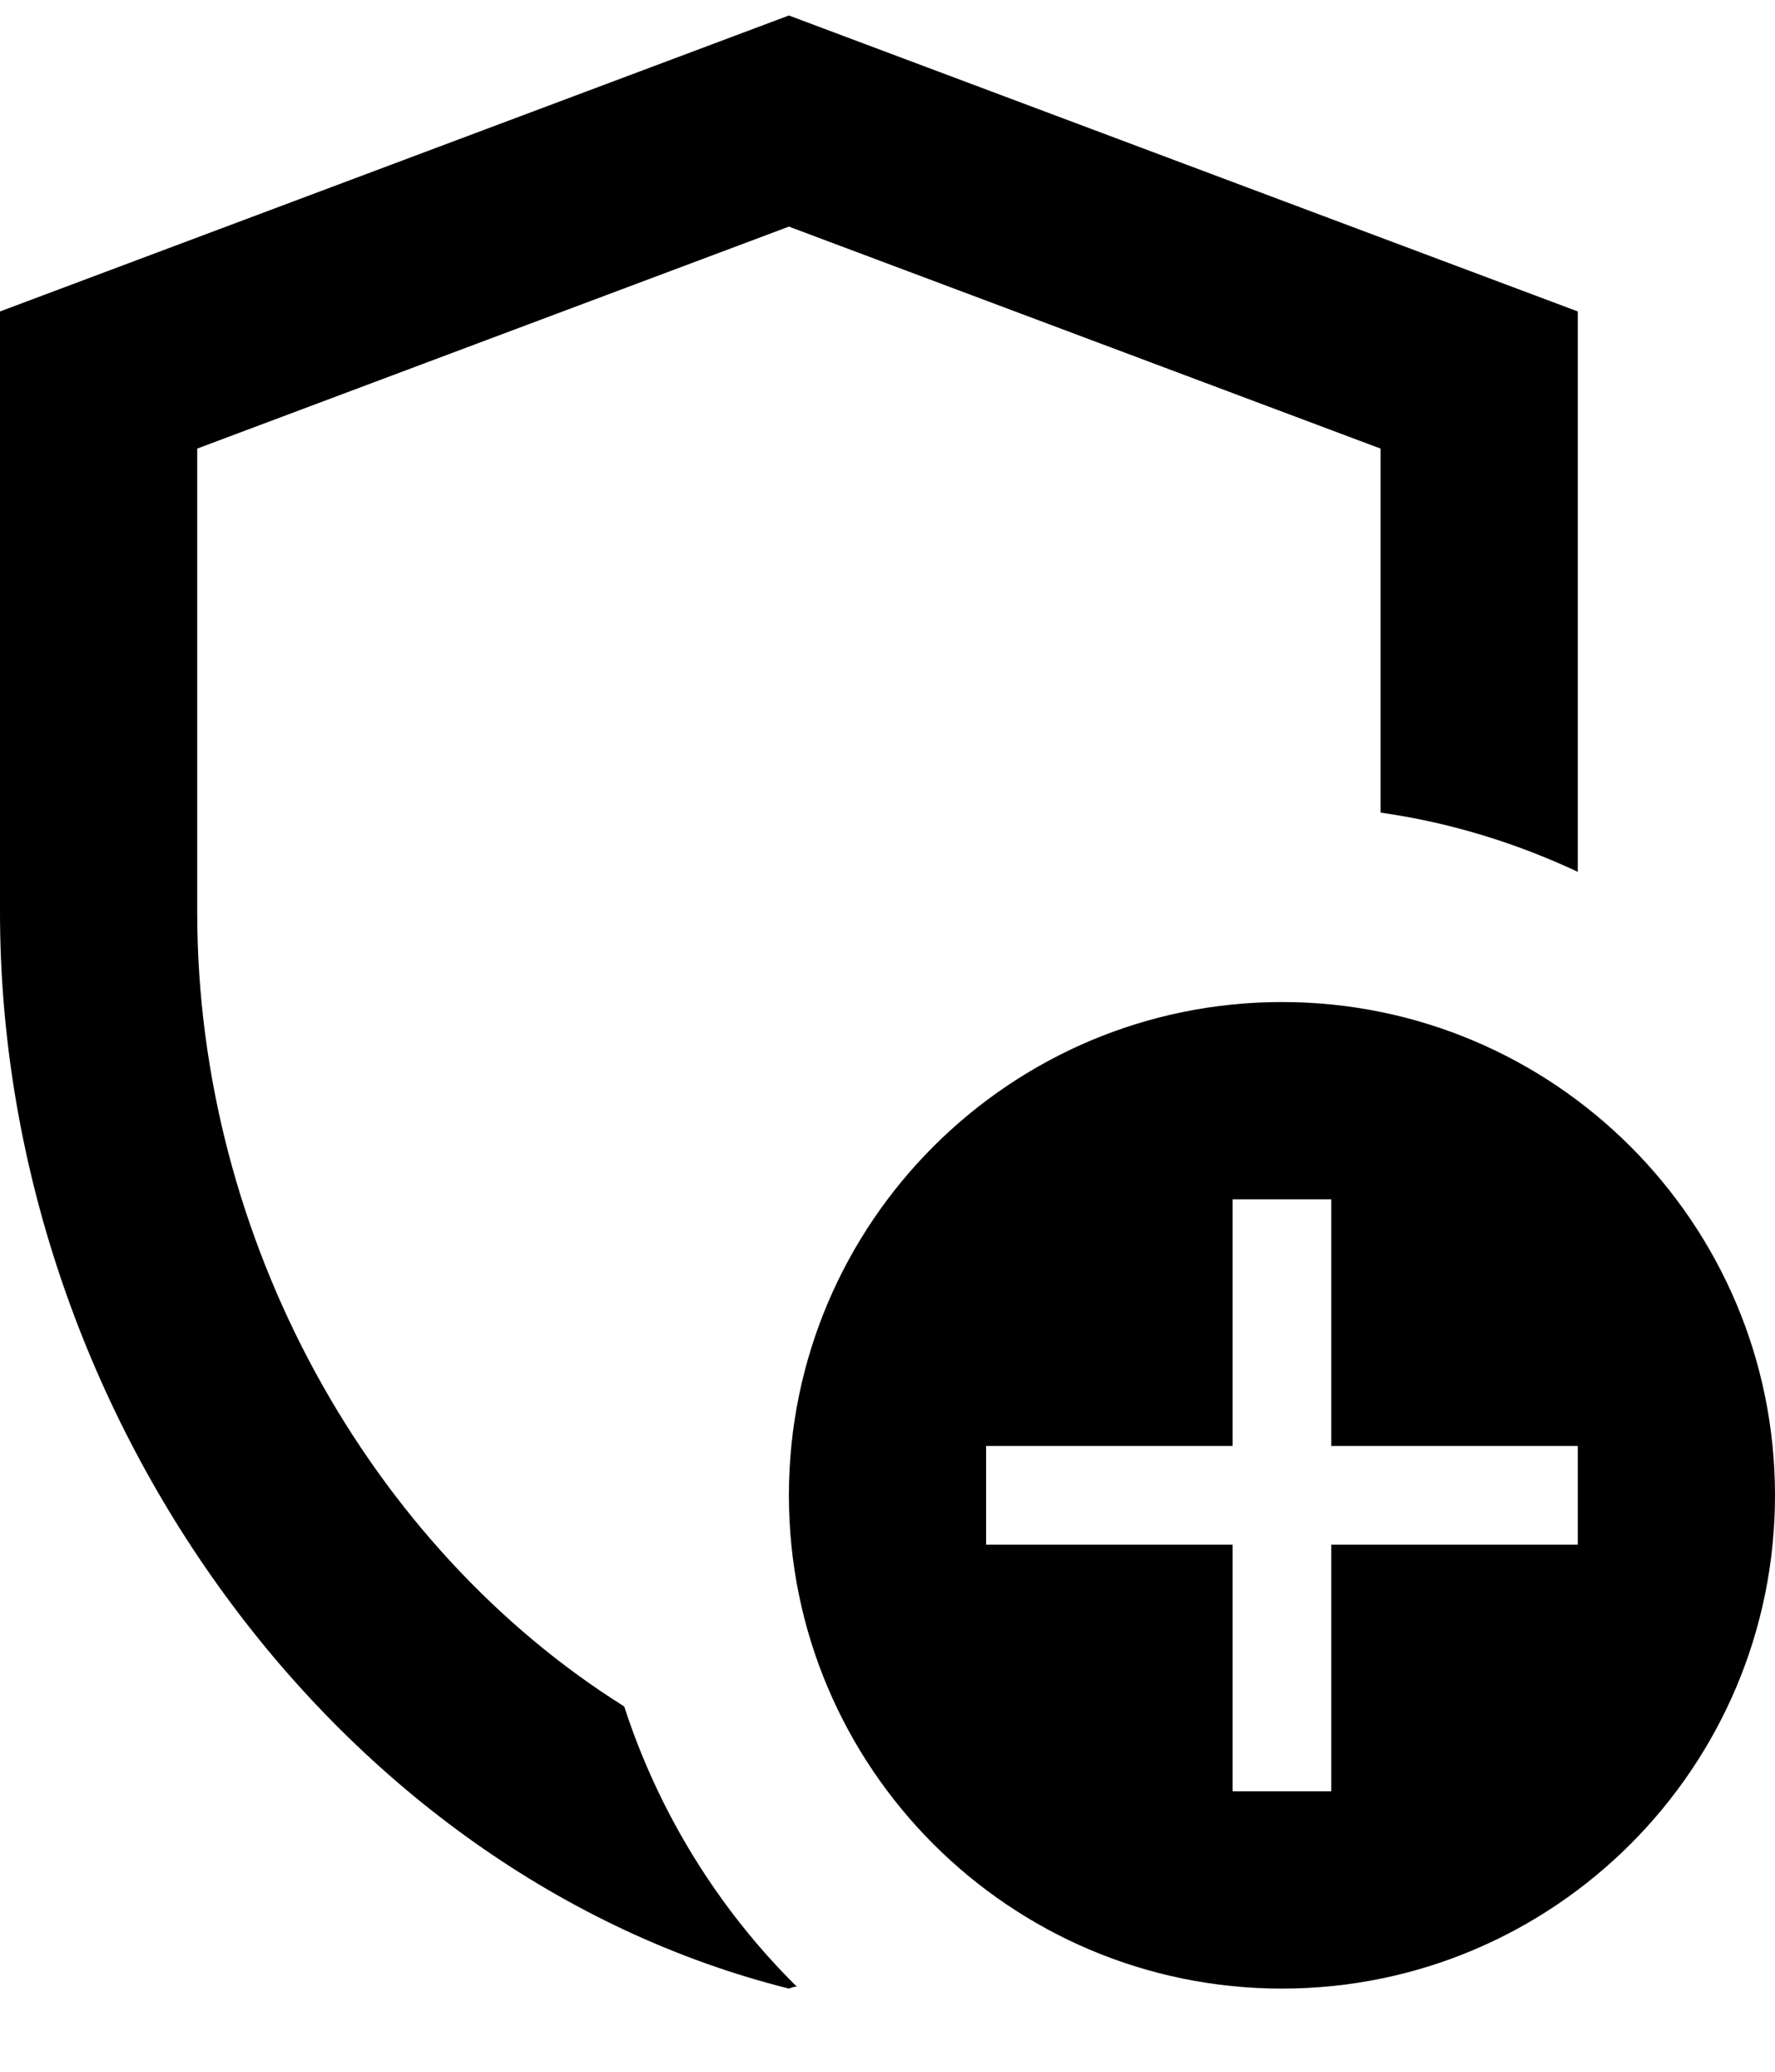<svg width="18" height="21" viewBox="0 0 18 21" fill="none" xmlns="http://www.w3.org/2000/svg">
<path d="M2 9.247V4.547L8 2.297L14 4.547V8.237C14.71 8.337 15.38 8.547 16 8.837V3.157L8 0.157L0 3.157V9.247C0 14.297 3.41 19.007 8 20.157C8.03 20.147 8.05 20.137 8.08 20.137C7.29 19.357 6.68 18.377 6.33 17.297C3.76 15.687 2 12.577 2 9.247Z" fill="black"/>
<path d="M13 10.157C10.24 10.157 8 12.397 8 15.157C8 17.917 10.24 20.157 13 20.157C15.76 20.157 18 17.917 18 15.157C18 12.397 15.76 10.157 13 10.157ZM16 15.657H13.5V18.157H12.5V15.657H10V14.657H12.5V12.157H13.5V14.657H16V15.657Z" fill="black"/>
</svg>
